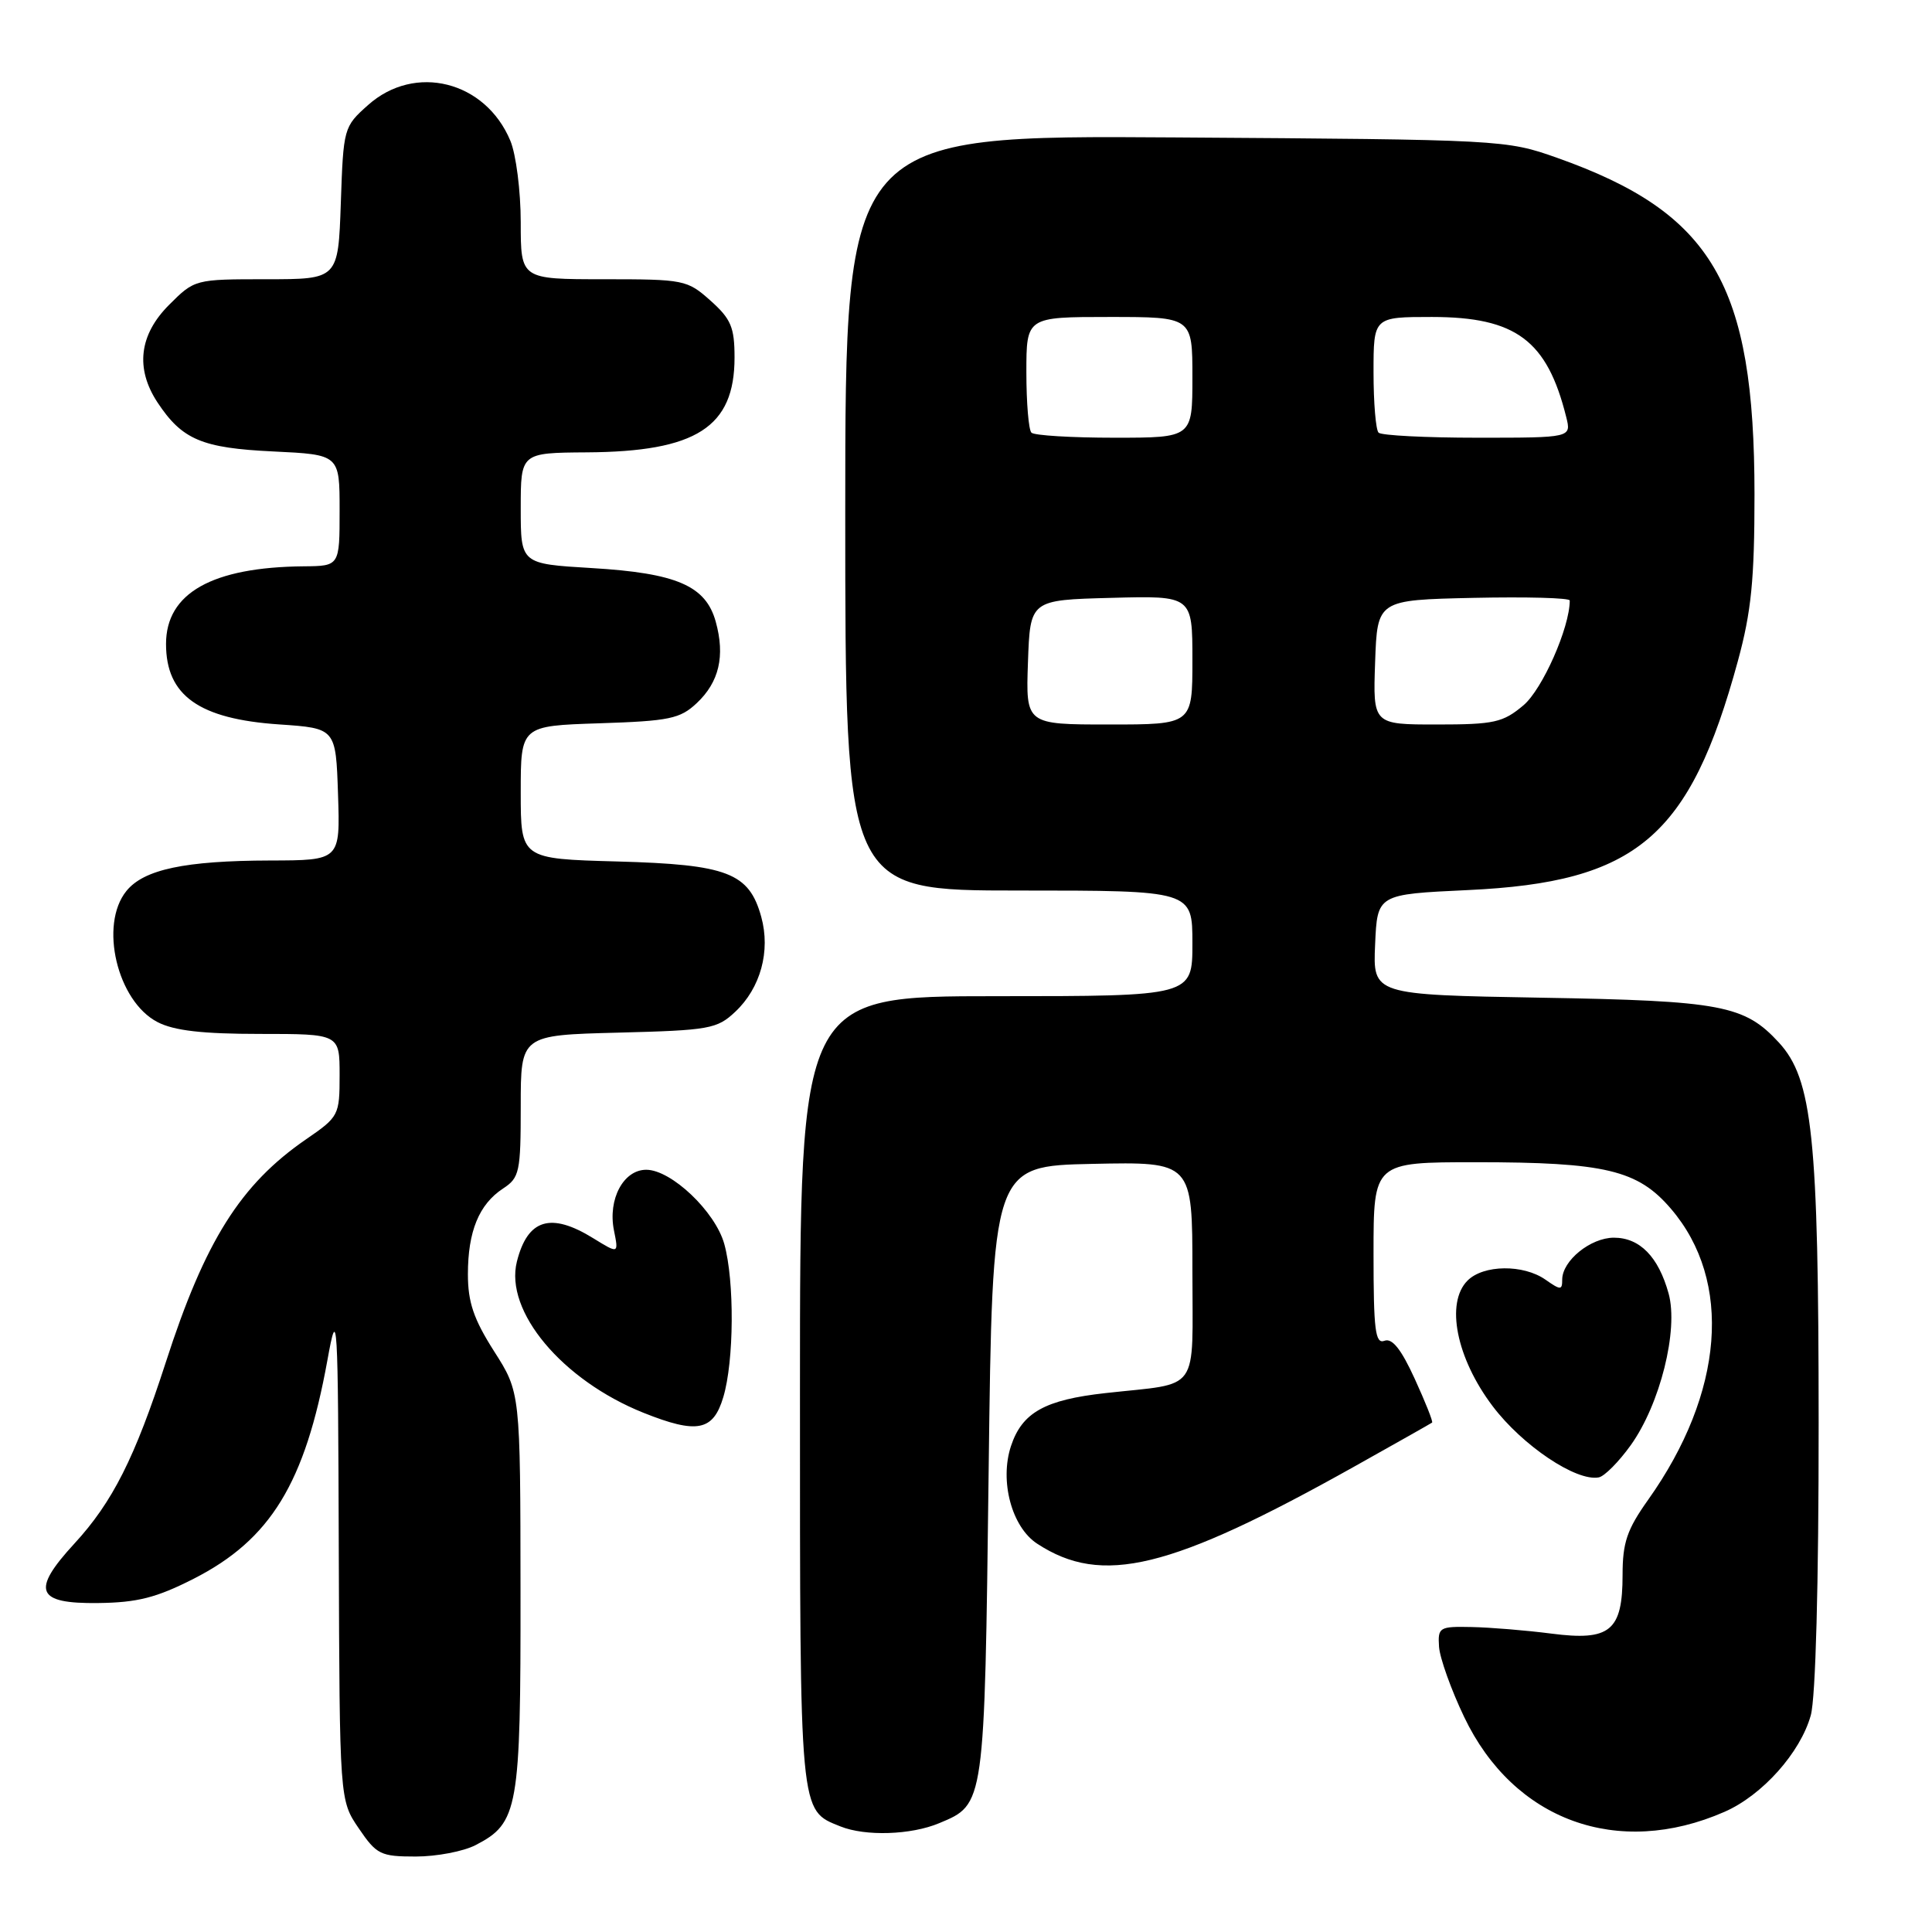 <?xml version="1.0" encoding="UTF-8" standalone="no"?>
<!DOCTYPE svg PUBLIC "-//W3C//DTD SVG 1.1//EN" "http://www.w3.org/Graphics/SVG/1.1/DTD/svg11.dtd" >
<svg xmlns="http://www.w3.org/2000/svg" xmlns:xlink="http://www.w3.org/1999/xlink" version="1.1" viewBox="0 0 256 256">
 <g >
 <path fill="currentColor"
d=" M 63.03 244.48 C 68.68 241.56 69.00 239.72 68.97 210.80 C 68.95 184.50 68.95 184.50 65.47 179.05 C 62.76 174.79 62.00 172.55 62.00 168.84 C 62.00 163.17 63.47 159.58 66.65 157.49 C 68.84 156.06 69.00 155.31 69.00 146.56 C 69.00 137.16 69.00 137.16 81.92 136.83 C 94.00 136.52 95.01 136.34 97.42 134.07 C 100.78 130.92 102.12 126.02 100.87 121.49 C 99.26 115.65 96.40 114.55 81.80 114.15 C 69.00 113.80 69.00 113.80 69.00 104.99 C 69.00 96.18 69.00 96.18 79.42 95.84 C 88.70 95.54 90.12 95.24 92.32 93.17 C 95.29 90.38 96.10 86.93 94.84 82.38 C 93.52 77.61 89.66 75.94 78.38 75.27 C 69.00 74.71 69.00 74.71 69.00 67.35 C 69.00 60.00 69.00 60.00 77.75 59.94 C 92.27 59.85 97.33 56.60 97.33 47.38 C 97.33 43.37 96.87 42.27 94.15 39.84 C 91.06 37.08 90.64 37.00 79.98 37.00 C 69.00 37.00 69.00 37.00 69.00 29.47 C 69.00 25.33 68.38 20.45 67.62 18.64 C 64.31 10.72 54.97 8.38 48.77 13.92 C 45.54 16.79 45.50 16.97 45.16 26.92 C 44.81 37.00 44.81 37.00 35.31 37.00 C 25.83 37.00 25.79 37.01 22.40 40.40 C 18.44 44.36 17.91 48.82 20.86 53.31 C 24.13 58.26 26.74 59.37 36.21 59.82 C 45.00 60.24 45.00 60.24 45.00 67.62 C 45.00 75.00 45.00 75.00 40.25 75.04 C 28.10 75.15 22.00 78.59 22.00 85.33 C 22.00 92.17 26.37 95.27 37.00 95.99 C 44.50 96.50 44.50 96.50 44.79 105.25 C 45.08 114.00 45.08 114.00 35.79 114.02 C 24.50 114.05 19.06 115.20 16.75 118.06 C 13.12 122.54 15.53 132.67 20.87 135.43 C 23.06 136.57 26.83 137.00 34.45 137.00 C 45.00 137.00 45.00 137.00 45.00 142.45 C 45.00 147.78 44.90 147.98 40.56 150.96 C 31.87 156.94 27.16 164.42 21.96 180.54 C 17.87 193.18 14.90 199.06 9.85 204.54 C 4.09 210.80 4.79 212.52 13.03 212.41 C 18.19 212.35 20.74 211.70 25.65 209.20 C 35.85 204.01 40.42 196.54 43.38 180.25 C 44.72 172.85 44.79 173.98 44.89 205.52 C 45.00 238.54 45.00 238.54 47.54 242.27 C 49.90 245.74 50.42 246.00 55.09 246.00 C 57.84 246.00 61.42 245.32 63.03 244.48 Z  M 124.45 241.58 C 130.49 239.06 130.45 239.35 131.00 195.00 C 131.50 154.50 131.50 154.50 144.75 154.22 C 158.00 153.94 158.00 153.94 158.00 168.39 C 158.00 184.84 159.18 183.18 146.50 184.59 C 138.44 185.48 135.43 187.17 133.96 191.61 C 132.43 196.25 134.06 202.34 137.42 204.54 C 146.03 210.18 155.07 207.98 179.50 194.30 C 185.00 191.22 189.62 188.61 189.76 188.50 C 189.91 188.39 188.87 185.78 187.46 182.70 C 185.67 178.78 184.47 177.27 183.45 177.66 C 182.23 178.12 182.00 176.27 182.00 166.11 C 182.00 154.00 182.00 154.00 195.56 154.00 C 212.69 154.00 217.02 155.03 221.41 160.17 C 229.62 169.75 228.45 184.57 218.38 198.74 C 215.59 202.67 215.00 204.39 215.00 208.68 C 215.00 216.11 213.35 217.47 205.56 216.46 C 202.23 216.03 197.47 215.64 195.00 215.59 C 190.71 215.50 190.51 215.62 190.68 218.22 C 190.79 219.71 192.28 223.90 194.01 227.51 C 200.56 241.23 214.37 246.27 228.50 240.08 C 233.50 237.90 238.57 232.23 239.94 227.28 C 240.58 224.97 240.99 209.89 240.98 188.50 C 240.97 150.65 240.17 142.99 235.71 138.14 C 231.15 133.19 228.11 132.61 204.21 132.20 C 181.91 131.81 181.91 131.81 182.21 125.15 C 182.50 118.50 182.50 118.50 194.50 117.94 C 216.88 116.90 223.91 110.94 230.28 87.58 C 232.06 81.04 232.48 76.83 232.48 65.50 C 232.47 37.65 226.93 28.21 206.32 20.91 C 199.57 18.52 199.08 18.50 155.75 18.21 C 112.00 17.92 112.00 17.92 112.00 67.96 C 112.00 118.00 112.00 118.00 135.00 118.00 C 158.00 118.00 158.00 118.00 158.00 125.00 C 158.00 132.00 158.00 132.00 132.00 132.00 C 106.00 132.00 106.00 132.00 106.00 184.28 C 106.00 240.88 105.90 239.81 111.36 242.01 C 114.67 243.34 120.71 243.15 124.45 241.58 Z  M 216.08 191.50 C 219.97 186.07 222.43 176.23 221.10 171.40 C 219.75 166.52 217.28 164.00 213.85 164.00 C 210.76 164.00 207.00 167.05 207.00 169.56 C 207.00 170.97 206.79 170.97 204.78 169.56 C 201.85 167.51 196.57 167.57 194.46 169.68 C 191.51 172.63 192.97 179.96 197.78 186.32 C 201.73 191.55 208.87 196.34 211.85 195.76 C 212.60 195.62 214.50 193.70 216.08 191.50 Z  M 95.84 185.13 C 97.27 180.37 97.34 169.75 95.97 164.83 C 94.78 160.54 88.95 155.00 85.63 155.00 C 82.61 155.00 80.53 158.90 81.35 163.02 C 81.98 166.15 81.98 166.15 78.62 164.08 C 72.98 160.59 69.91 161.52 68.49 167.17 C 66.84 173.75 74.49 182.88 85.26 187.20 C 92.37 190.04 94.50 189.62 95.84 185.13 Z  M 136.21 87.75 C 136.50 79.50 136.50 79.50 147.25 79.22 C 158.00 78.93 158.00 78.93 158.00 87.47 C 158.00 96.00 158.00 96.00 146.96 96.00 C 135.92 96.00 135.92 96.00 136.21 87.75 Z  M 182.21 87.75 C 182.50 79.50 182.50 79.50 195.25 79.22 C 202.26 79.07 208.00 79.22 208.00 79.57 C 208.00 83.15 204.38 91.34 201.86 93.46 C 199.15 95.74 197.99 96.00 190.38 96.00 C 181.92 96.00 181.92 96.00 182.21 87.75 Z  M 136.67 57.33 C 136.30 56.97 136.00 53.37 136.00 49.33 C 136.00 42.00 136.00 42.00 147.00 42.00 C 158.00 42.00 158.00 42.00 158.00 50.00 C 158.00 58.00 158.00 58.00 147.67 58.00 C 141.98 58.00 137.03 57.70 136.67 57.33 Z  M 182.67 57.33 C 182.30 56.97 182.00 53.37 182.00 49.33 C 182.00 42.00 182.00 42.00 189.75 42.00 C 200.86 42.01 205.00 45.09 207.53 55.25 C 208.22 58.00 208.22 58.00 195.78 58.00 C 188.93 58.00 183.03 57.70 182.67 57.33 Z "/>
</g>
</svg>
